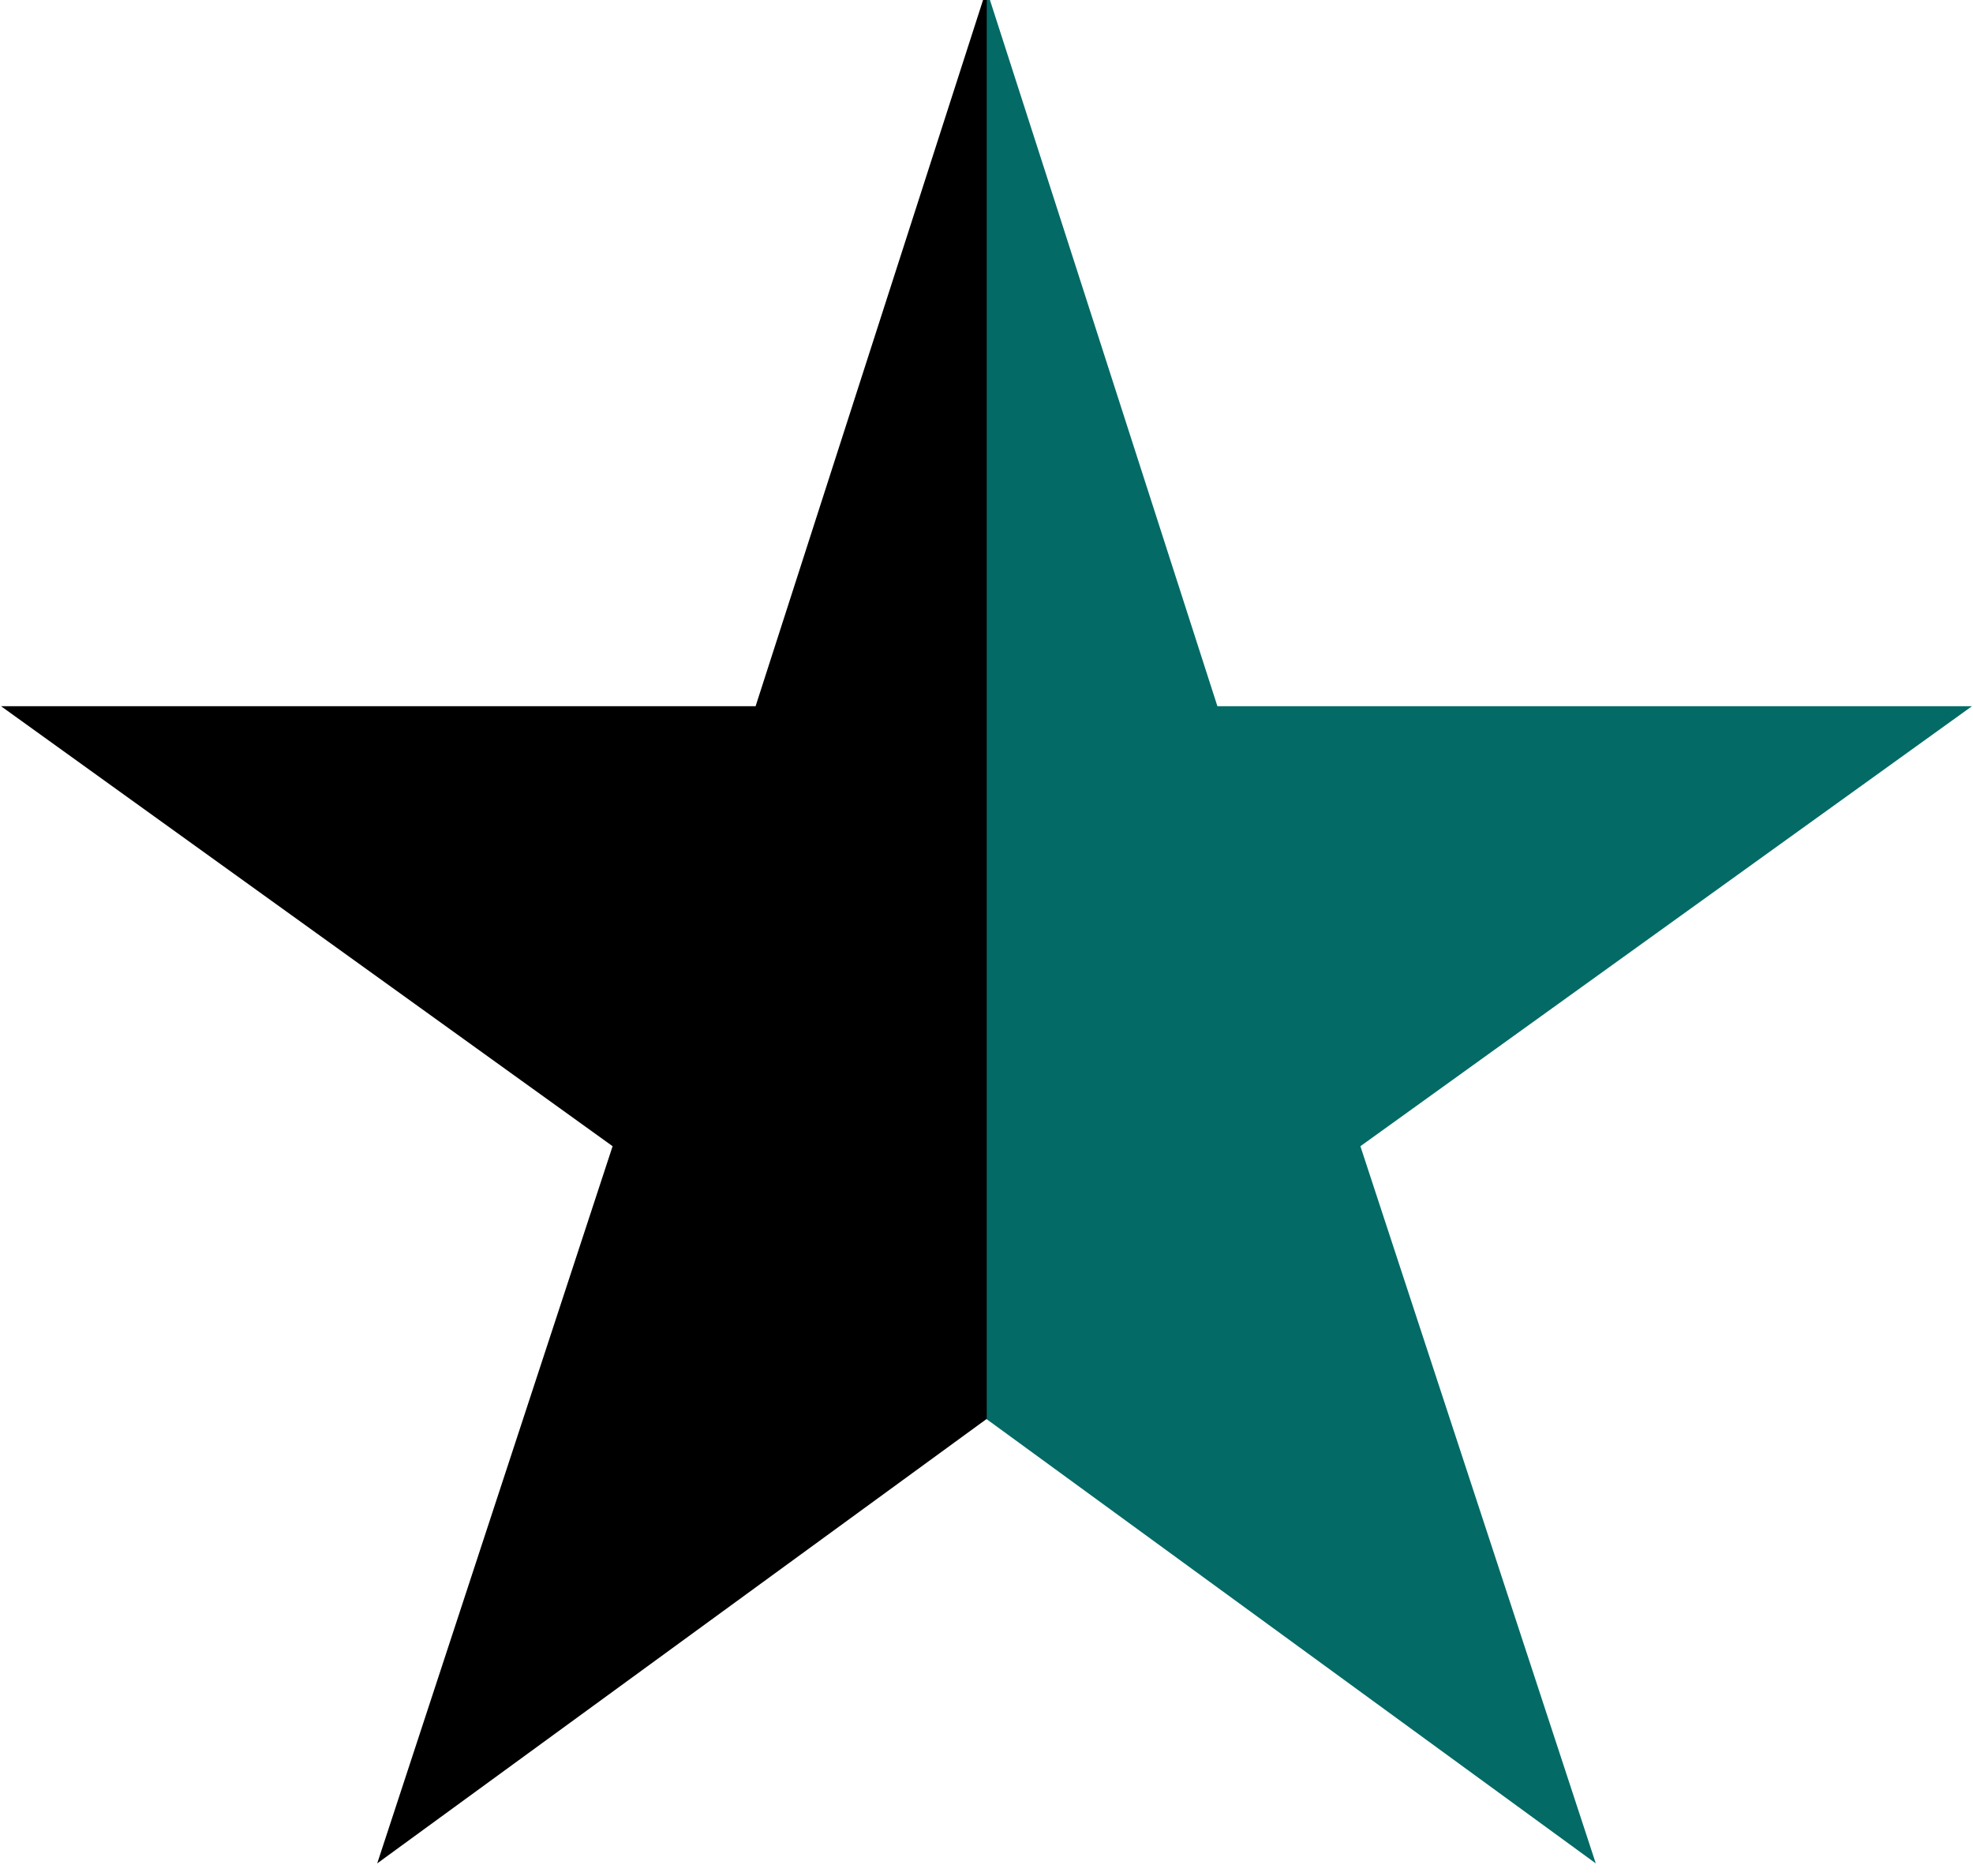 <?xml version="1.0" encoding="UTF-8" standalone="no"?>
<!-- Created with Inkscape (http://www.inkscape.org/) -->

<svg
   xmlns:dc="http://purl.org/dc/elements/1.1/"
   xmlns:cc="http://creativecommons.org/ns#"
   xmlns:rdf="http://www.w3.org/1999/02/22-rdf-syntax-ns#"
   xmlns:svg="http://www.w3.org/2000/svg"
   xmlns="http://www.w3.org/2000/svg"
   xmlns:sodipodi="http://sodipodi.sourceforge.net/DTD/sodipodi-0.dtd"
   xmlns:inkscape="http://www.inkscape.org/namespaces/inkscape"
   width="26.458mm"
   height="25.159mm"
   viewBox="0 0 26.458 25.159"
   version="1.1"
   id="svg1838"
   inkscape:version="0.92.3 (2405546, 2018-03-11)"
   sodipodi:docname="Anarcho-Egoism_Star.svg">
  <defs
     id="defs1832">
    <clipPath
       id="clipPath3441">
      <path
         d="m 543.4,93.1 10.5,32.6 h 34.3 l -27.8,20 10.7,32.6 -27.7,-20.2 -27.7,20.2 10.7,-32.6 -27.8,-20 h 34.3 z"
         transform="translate(0,3.429)"
         style="opacity:1;fill:none;fill-rule:evenodd;stroke:#755fda;stroke-width:1;stroke-linejoin:round"
         id="path14"
         inkscape:connector-curvature="0" />
    </clipPath>
    <clipPath
       id="clipPath3437">
      <path
         d="m 543.4,93.1 10.5,32.6 h 34.3 l -27.8,20 10.7,32.6 -27.7,-20.2 -27.7,20.2 10.7,-32.6 -27.8,-20 h 34.3 z"
         transform="translate(-540,407.219)"
         style="opacity:1;fill:none;fill-rule:evenodd;stroke:#755fda;stroke-width:1;stroke-linejoin:round"
         id="path11"
         inkscape:connector-curvature="0" />
    </clipPath>
    <clipPath
       clipPathUnits="userSpaceOnUse"
       id="clipPath2413">
      <rect
         width="48.214"
         height="91.786"
         x="3.393"
         y="497.541"
         style="opacity:1;fill:#000000;fill-opacity:1;fill-rule:evenodd;stroke:none;stroke-width:1;stroke-linejoin:round"
         clip-path="url(#clipPath3437)"
         id="rect2415"
         transform="translate(540,-403.791)" />
    </clipPath>
    <clipPath
       id="clipPath3437-9">
      <path
         d="m 543.4,93.1 10.5,32.6 h 34.3 l -27.8,20 10.7,32.6 -27.7,-20.2 -27.7,20.2 10.7,-32.6 -27.8,-20 h 34.3 z"
         transform="translate(-540,407.219)"
         style="opacity:1;fill:none;fill-rule:evenodd;stroke:#755fda;stroke-width:1;stroke-linejoin:round"
         id="path11-0"
         inkscape:connector-curvature="0" />
    </clipPath>
    <clipPath
       id="clipPath3437-7">
      <path
         d="m 543.4,93.1 10.5,32.6 h 34.3 l -27.8,20 10.7,32.6 -27.7,-20.2 -27.7,20.2 10.7,-32.6 -27.8,-20 h 34.3 z"
         transform="translate(-540,407.219)"
         style="opacity:1;fill:none;fill-rule:evenodd;stroke:#755fda;stroke-width:1;stroke-linejoin:round"
         id="path11-74"
         inkscape:connector-curvature="0" />
    </clipPath>
    <clipPath
       id="clipPath3437-64">
      <path
         d="m 543.4,93.1 10.5,32.6 h 34.3 l -27.8,20 10.7,32.6 -27.7,-20.2 -27.7,20.2 10.7,-32.6 -27.8,-20 h 34.3 z"
         transform="translate(-540,407.219)"
         style="opacity:1;fill:none;fill-rule:evenodd;stroke:#755fda;stroke-width:1;stroke-linejoin:round"
         id="path11-6"
         inkscape:connector-curvature="0" />
    </clipPath>
    <clipPath
       id="clipPath3437-64-4">
      <path
         d="m 543.4,93.1 10.5,32.6 h 34.3 l -27.8,20 10.7,32.6 -27.7,-20.2 -27.7,20.2 10.7,-32.6 -27.8,-20 h 34.3 z"
         transform="translate(-540,407.219)"
         style="opacity:1;fill:none;fill-rule:evenodd;stroke:#755fda;stroke-width:1;stroke-linejoin:round"
         id="path11-6-9"
         inkscape:connector-curvature="0" />
    </clipPath>
    <clipPath
       id="clipPath3437-64-4-2">
      <path
         d="m 543.4,93.1 10.5,32.6 h 34.3 l -27.8,20 10.7,32.6 -27.7,-20.2 -27.7,20.2 10.7,-32.6 -27.8,-20 h 34.3 z"
         transform="translate(-540,407.219)"
         style="opacity:1;fill:none;fill-rule:evenodd;stroke:#755fda;stroke-width:1;stroke-linejoin:round"
         id="path11-6-9-4"
         inkscape:connector-curvature="0" />
    </clipPath>
  </defs>
  <sodipodi:namedview
     id="base"
     pagecolor="#ffffff"
     bordercolor="#666666"
     borderopacity="1.0"
     inkscape:pageopacity="0.0"
     inkscape:pageshadow="2"
     inkscape:zoom="2.8284271"
     inkscape:cx="47.399286"
     inkscape:cy="46.535051"
     inkscape:document-units="mm"
     inkscape:current-layer="layer1"
     showgrid="false"
     inkscape:pagecheckerboard="true"
     fit-margin-top="0"
     fit-margin-left="0"
     fit-margin-right="0"
     fit-margin-bottom="0"
     inkscape:window-width="798"
     inkscape:window-height="424"
     inkscape:window-x="292"
     inkscape:window-y="50"
     inkscape:window-maximized="0" />
  <g
     inkscape:label="Emblem"
     inkscape:groupmode="layer"
     id="layer1"
     transform="translate(-255.882,-134.742)"
     style="display:inline"
     sodipodi:insensitive="true">
    <rect
       width="48.214"
       height="91.786"
       x="3.393"
       y="497.541"
       style="opacity:1;fill:#036a66;fill-opacity:1;fill-rule:evenodd;stroke:none;stroke-width:1;stroke-linejoin:round"
       clip-path="url(#clipPath3437)"
       id="rect3431"
       transform="matrix(0.295,0,0,0.295,268.107,-12.999)" />
    <rect
       width="48.214"
       height="91.786"
       x="3.393"
       y="497.541"
       style="opacity:1;fill:#000000;fill-opacity:1;fill-rule:evenodd;stroke:none;stroke-width:1;stroke-linejoin:round"
       clip-path="url(#clipPath3437-9)"
       id="rect3431-2"
       transform="matrix(-0.295,0,0,0.295,270.115,-12.999)" />
  </g>
</svg>
